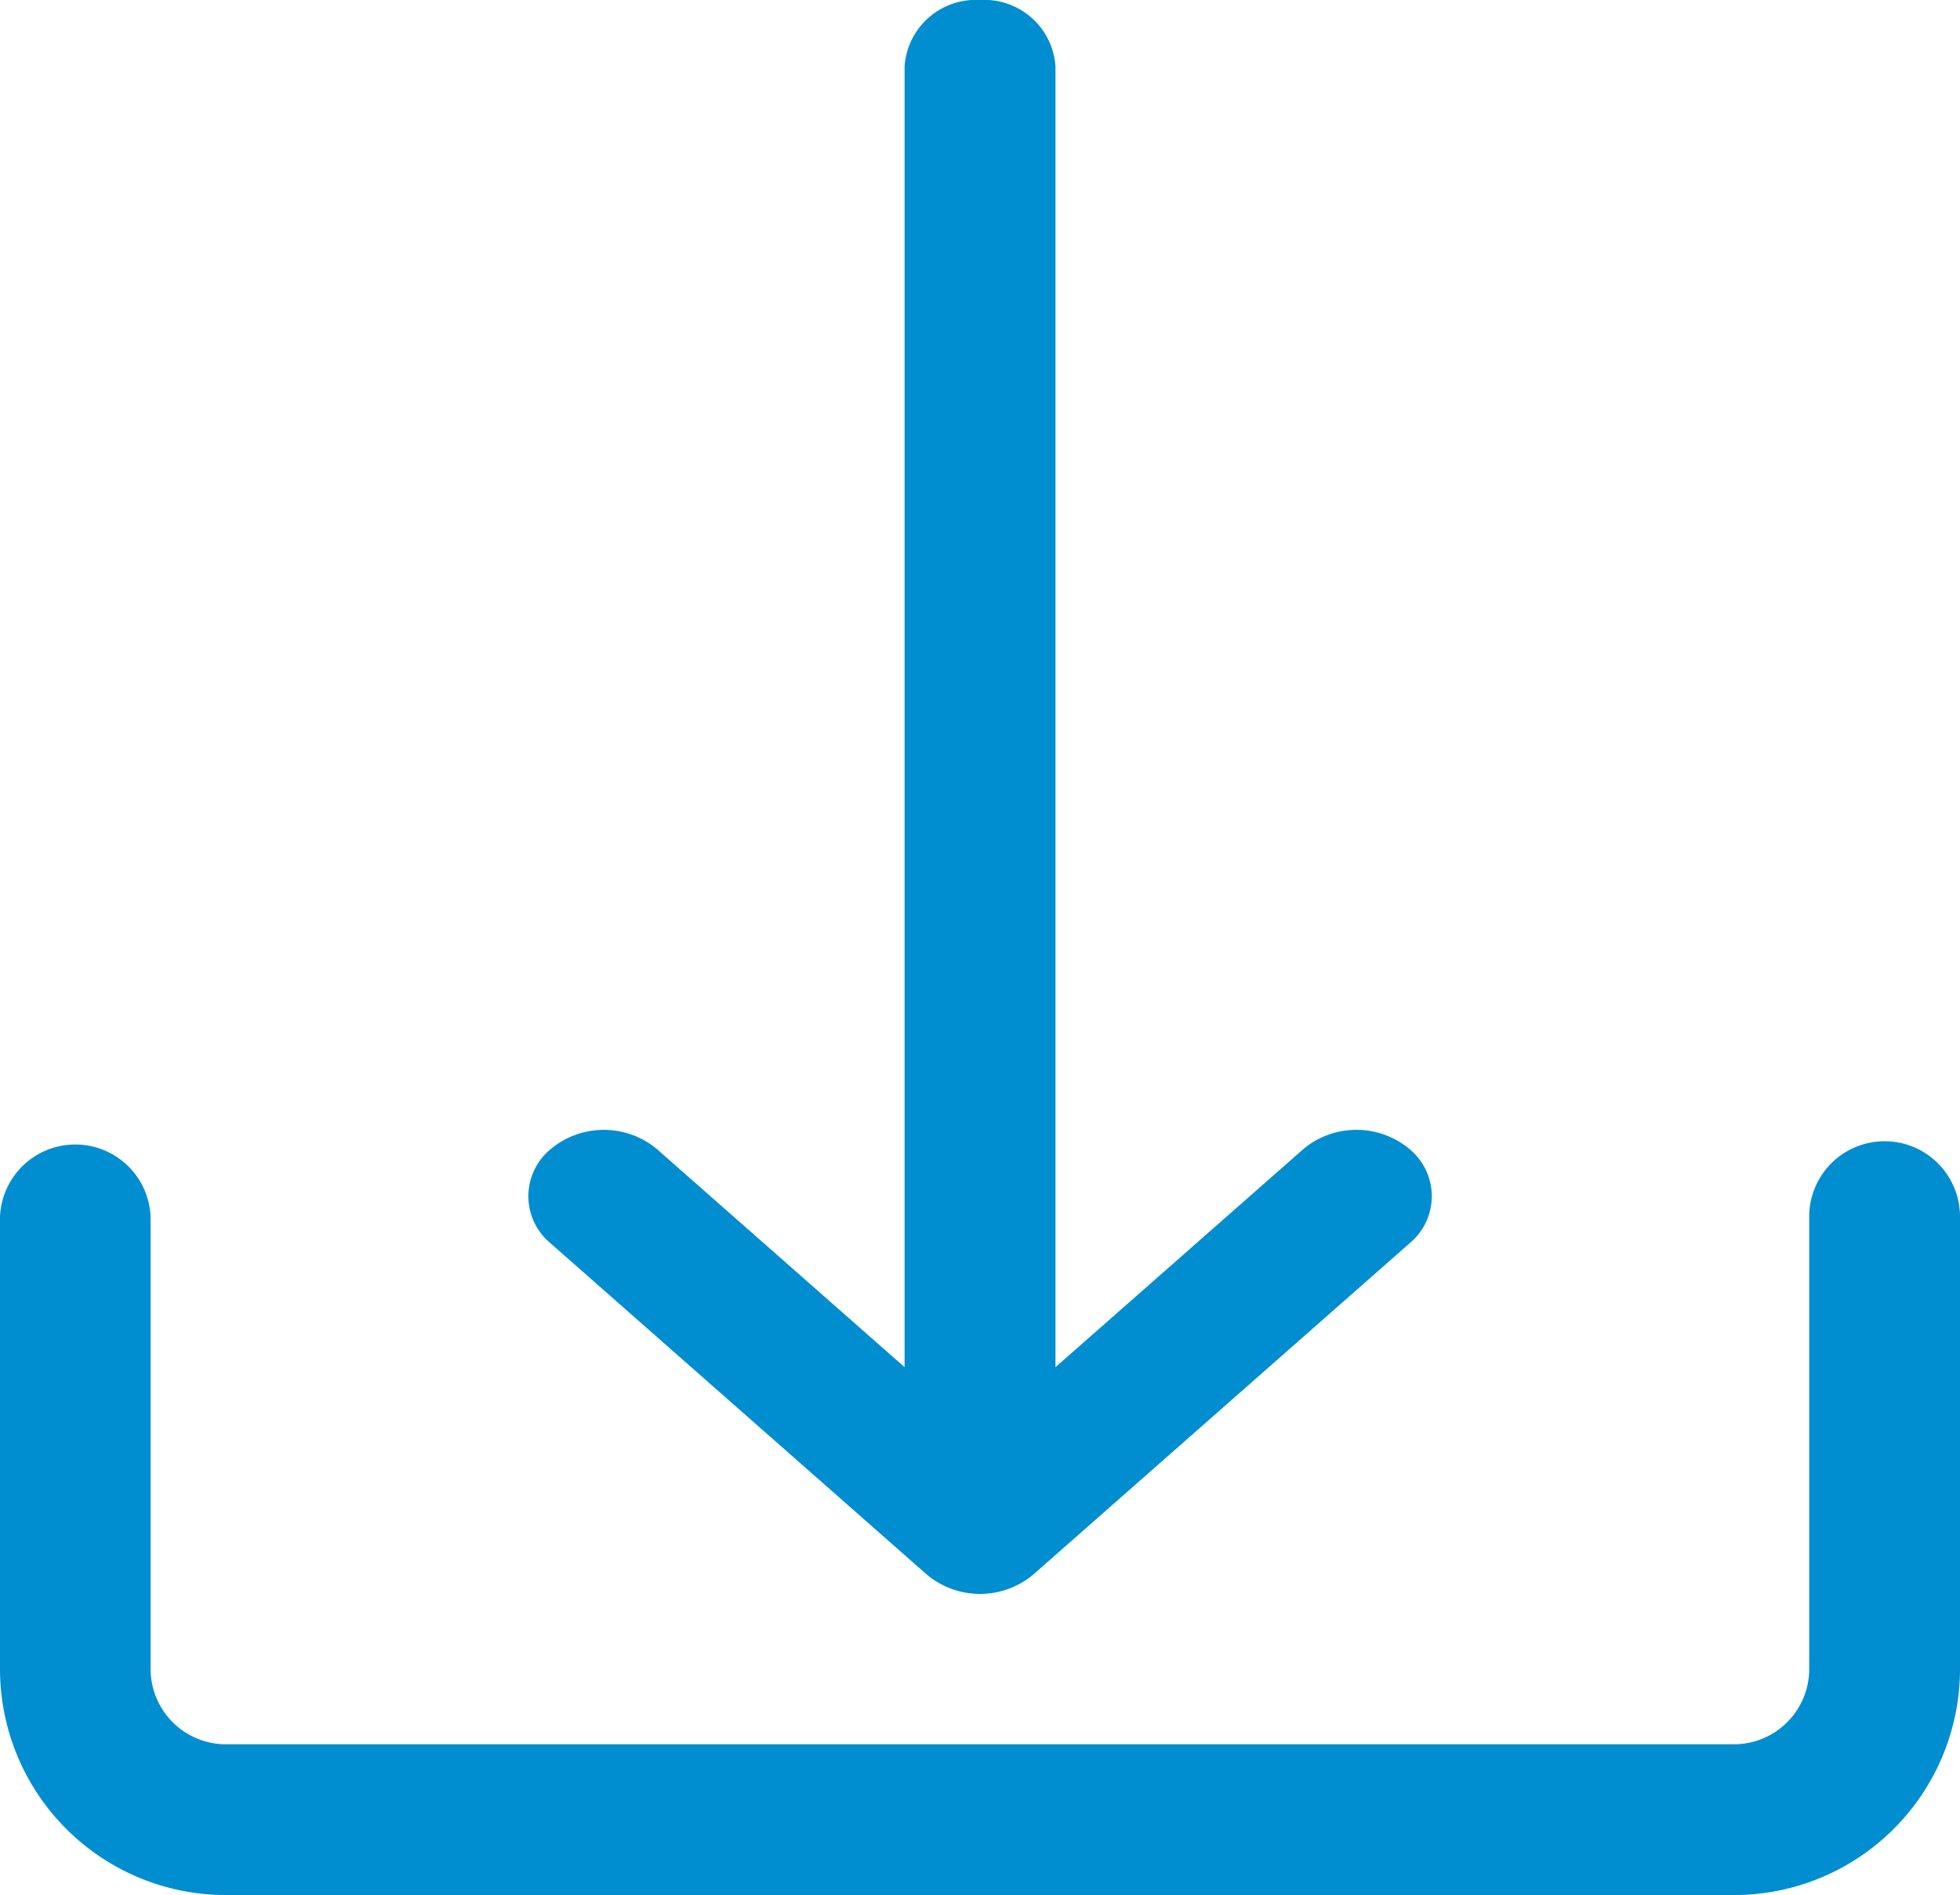 <svg xmlns="http://www.w3.org/2000/svg" width="32.536" height="31.458" viewBox="0 0 32.536 31.458">
  <g id="Group_2029" data-name="Group 2029" transform="translate(0 0)">
    <path id="Path_2717" data-name="Path 2717" d="M31.285,0a1.251,1.251,0,0,0-1.252,1.25V8.76a1.25,1.25,0,0,1-1.252,1.25H3.755A1.251,1.251,0,0,1,2.5,8.76V1.255a1.251,1.251,0,0,0-2.5,0V8.76a3.753,3.753,0,0,0,3.755,3.753H28.783A3.753,3.753,0,0,0,32.536,8.76V1.255A1.251,1.251,0,0,0,31.285,0Z" transform="translate(0 18.944)" fill="#008ed0"/>
    <path id="Path_2718" data-name="Path 2718" d="M14.612,19.064a1.378,1.378,0,0,0-1.74,0l-4.126,3.63V1.1A1.184,1.184,0,0,0,7.494,0,1.185,1.185,0,0,0,6.241,1.1V22.694l-4.123-3.63a1.377,1.377,0,0,0-1.771.027,1.011,1.011,0,0,0,0,1.532l6.261,5.512a1.375,1.375,0,0,0,1.771,0l0,0,6.262-5.512a1.012,1.012,0,0,0-.031-1.559Z" transform="translate(8.775)" fill="#008ed0"/>
  </g>
</svg>
